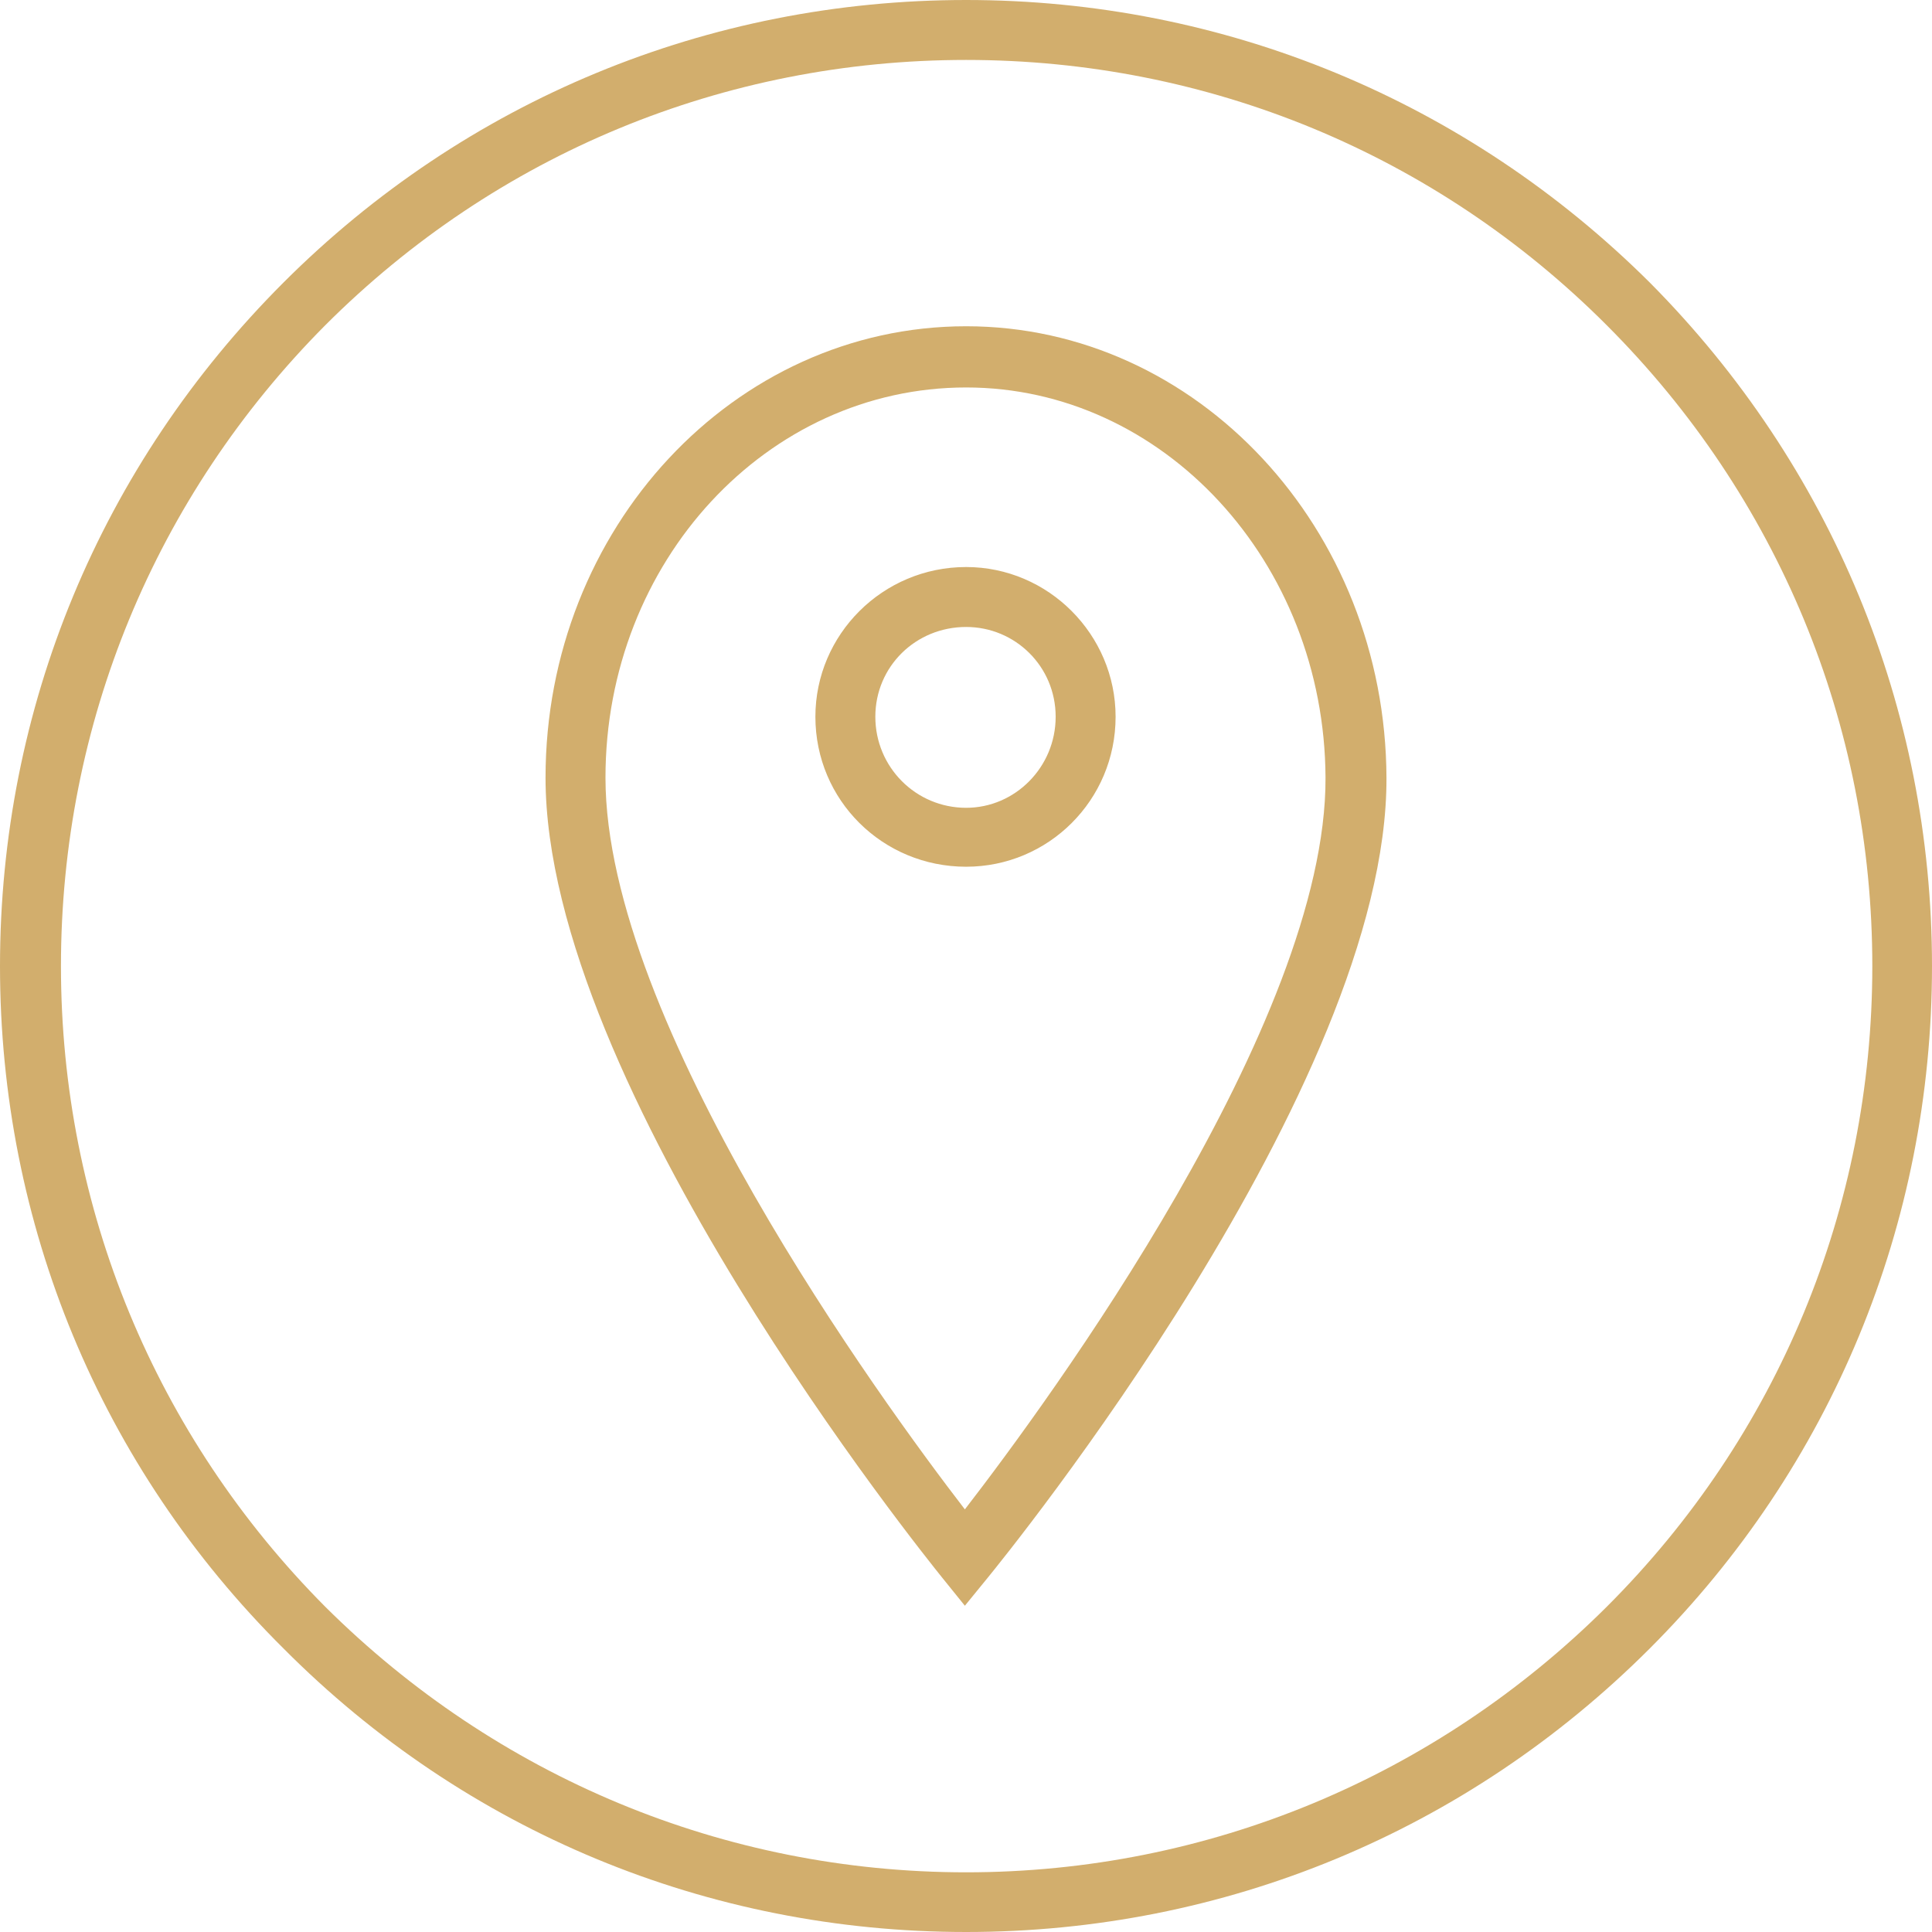 <?xml version="1.0" encoding="UTF-8"?>
<!DOCTYPE svg PUBLIC "-//W3C//DTD SVG 1.1//EN" "http://www.w3.org/Graphics/SVG/1.1/DTD/svg11.dtd">
<!-- Creator: CorelDRAW X7 -->
<svg xmlns="http://www.w3.org/2000/svg" xml:space="preserve" width="0.764in" height="0.764in" version="1.1" style="shape-rendering:geometricPrecision; text-rendering:geometricPrecision; image-rendering:optimizeQuality; fill-rule:evenodd; clip-rule:evenodd"
viewBox="0 0 7639 7639"
 xmlns:xlink="http://www.w3.org/1999/xlink">
 <defs>
  <style type="text/css">
   <![CDATA[
    .fil0 {fill:#D2AE6D}
   ]]>
  </style>
 </defs>
 <g id="Layer_x0020_1">
  <path class="fil0" d="M3820 7639c1019,0 1979,-397 2703,-1121 719,-719 1116,-1679 1116,-2698 0,-1020 -397,-1979 -1116,-2703 -724,-720 -1684,-1117 -2703,-1117 -1020,0 -1979,397 -2699,1117 -724,724 -1121,1683 -1121,2703 0,1019 397,1979 1121,2698 720,724 1679,1121 2699,1121zm0 -4212c325,0 591,-263 591,-593 0,-325 -266,-592 -591,-592 -330,0 -596,267 -596,592 0,330 266,593 596,593zm88 2808c65,-80 1579,-1942 1574,-3160 -4,-986 -749,-1785 -1662,-1785 -918,0 -1663,799 -1663,1785 0,1218 1502,3080 1566,3160l92 114 93 -114 0 0 0 0zm1333 -3160c4,968 -1096,2466 -1426,2893 -329,-427 -1421,-1925 -1421,-2893 0,-855 639,-1543 1426,-1543 778,0 1417,688 1421,1543zm-1067 -241c0,199 -160,360 -354,360 -199,0 -359,-161 -359,-360 0,-199 160,-355 359,-355 194,0 354,156 354,355zm-2888 -1548c677,-677 1577,-1049 2534,-1049 956,0 1857,372 2533,1049 677,677 1050,1577 1050,2534 0,956 -373,1857 -1050,2533 -676,673 -1577,1050 -2533,1050 -957,0 -1857,-377 -2534,-1050 -672,-676 -1045,-1577 -1045,-2533 0,-957 372,-1857 1045,-2534z"/>
 </g>
</svg>
